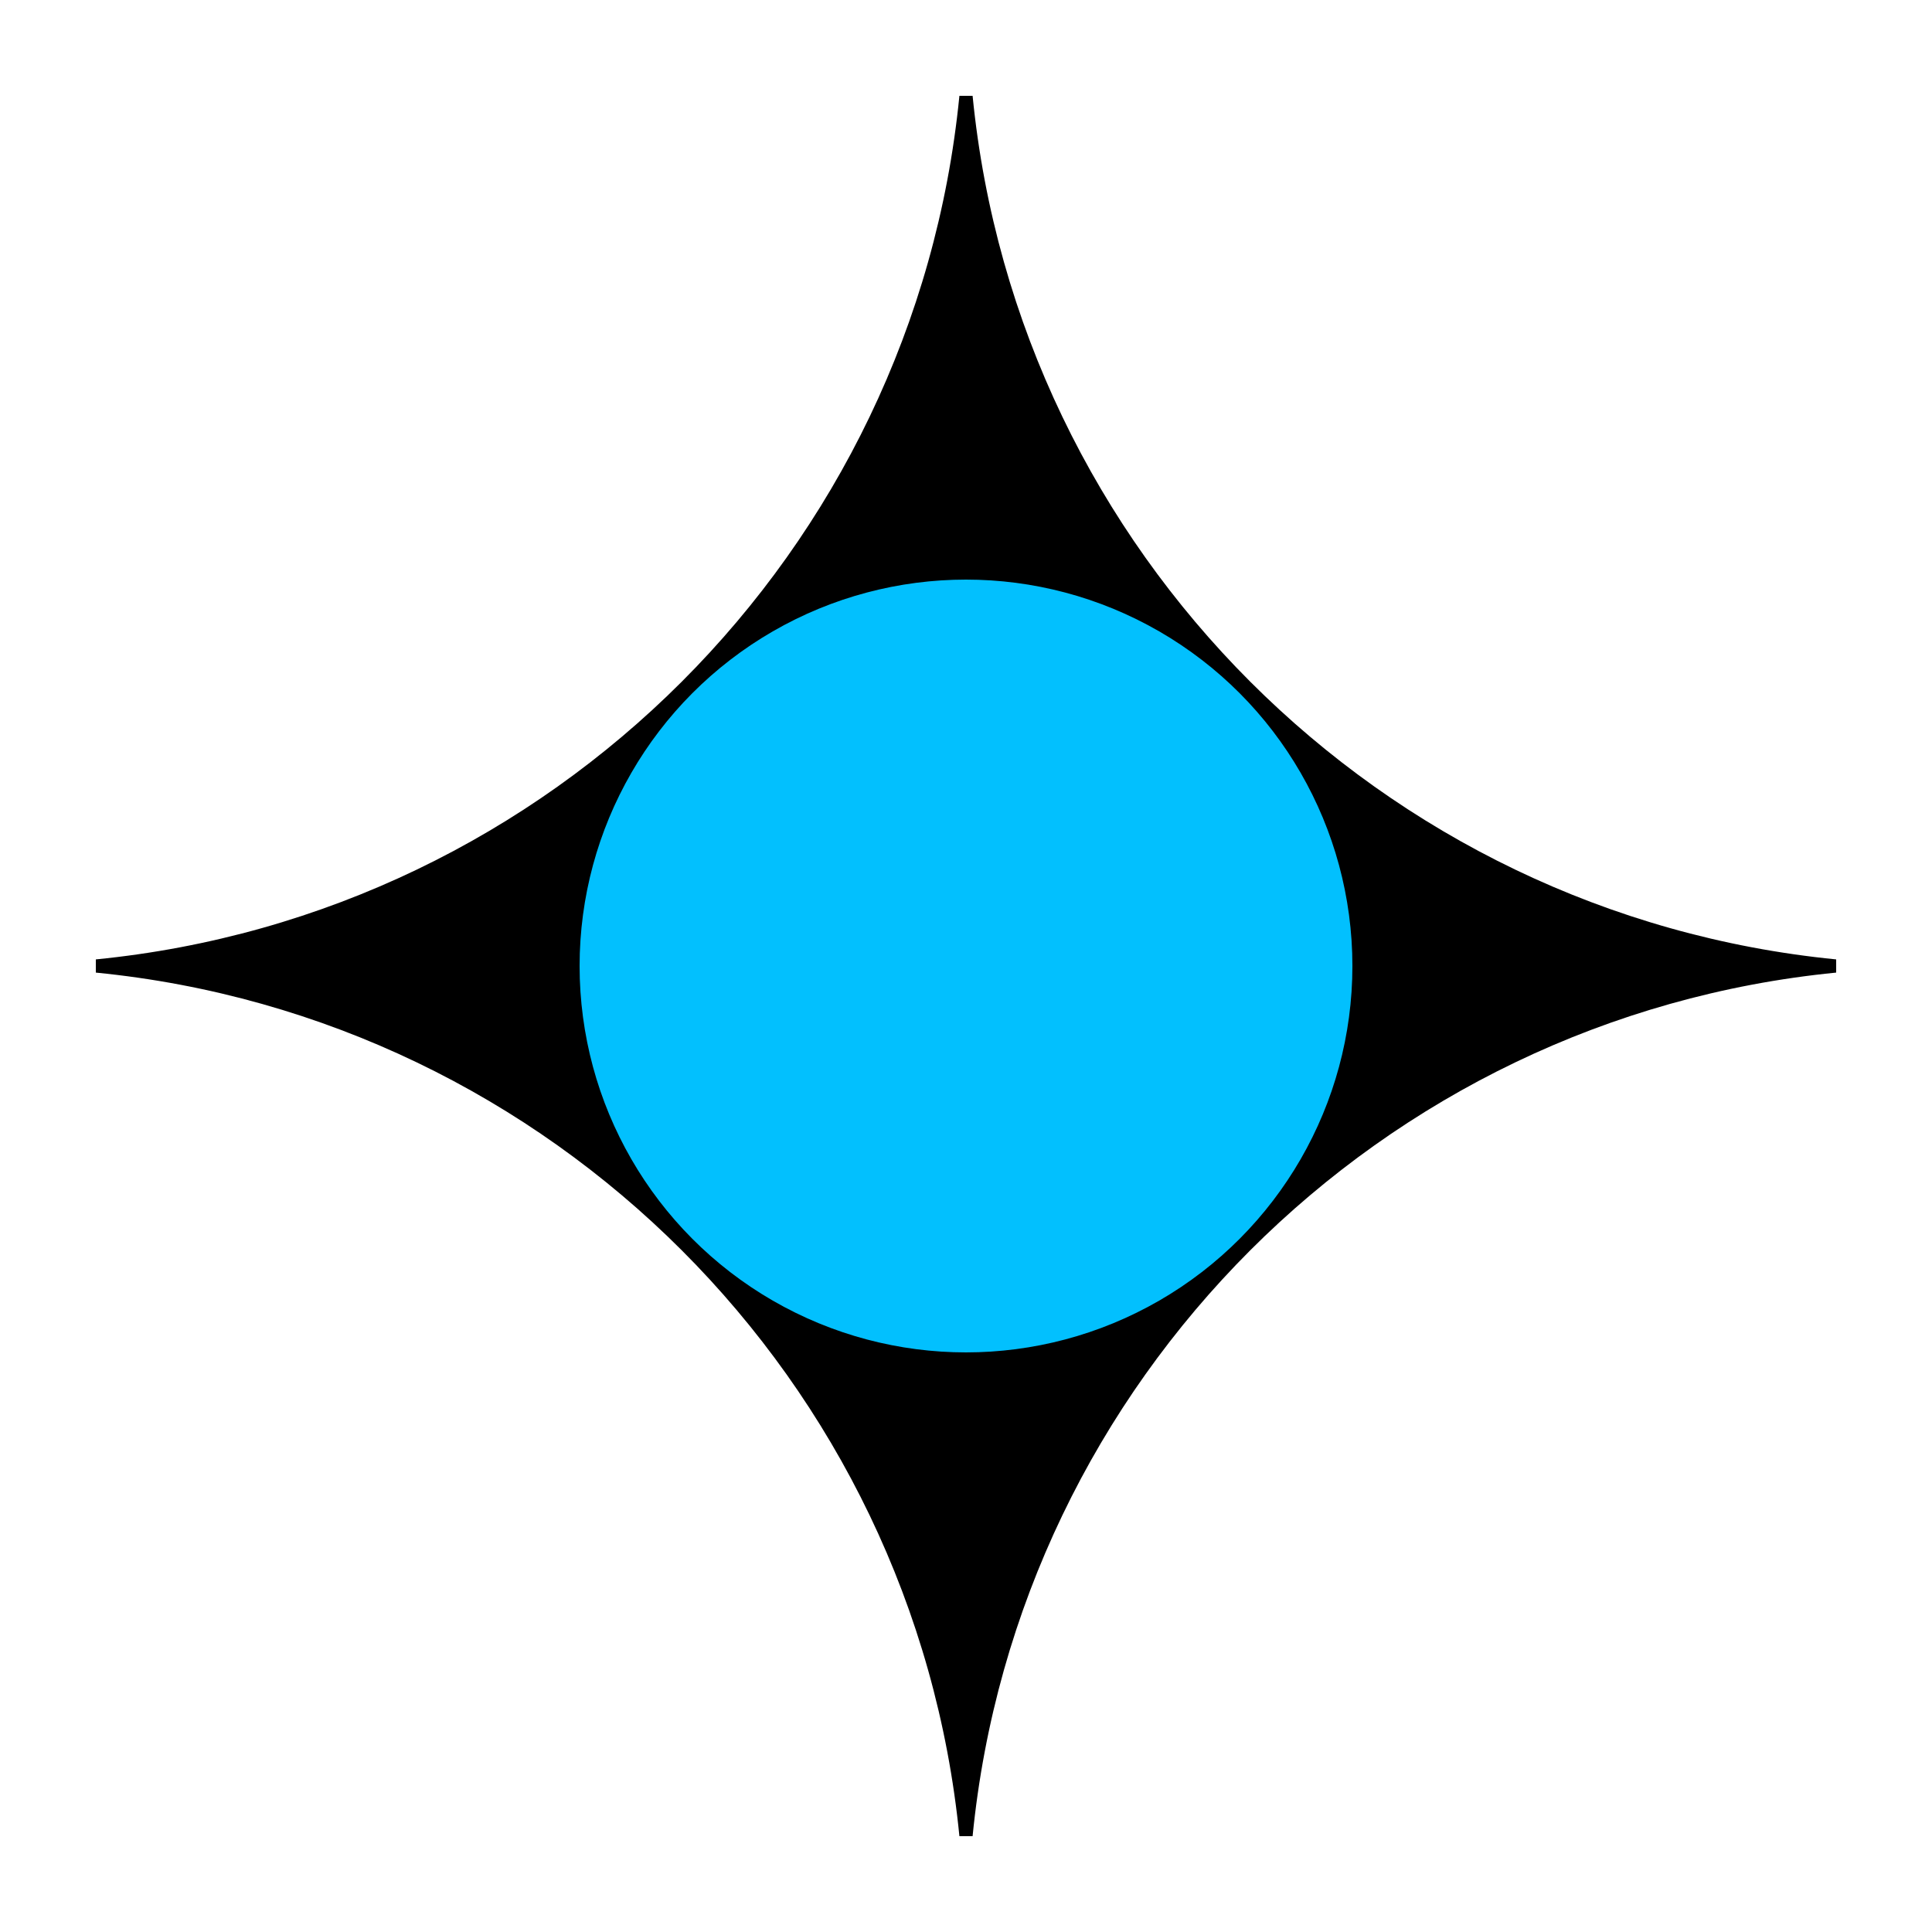 <svg viewBox="0 0 102 102" fill="none" xmlns="http://www.w3.org/2000/svg">
<path d="M51 96.906C48.608 72.668 29.332 53.392 5.094 51C29.332 48.608 48.608 29.332 51 5.094C53.392 29.332 72.668 48.608 96.906 51C72.668 53.392 53.392 72.668 51 96.906Z" fill="black" stroke="black" stroke-width="0.7"/>
<circle cx="51" cy="51" r="20.75" transform="rotate(180 51 51)" fill="#02C0FE" stroke="black" stroke-width="0.7"/>
</svg>
